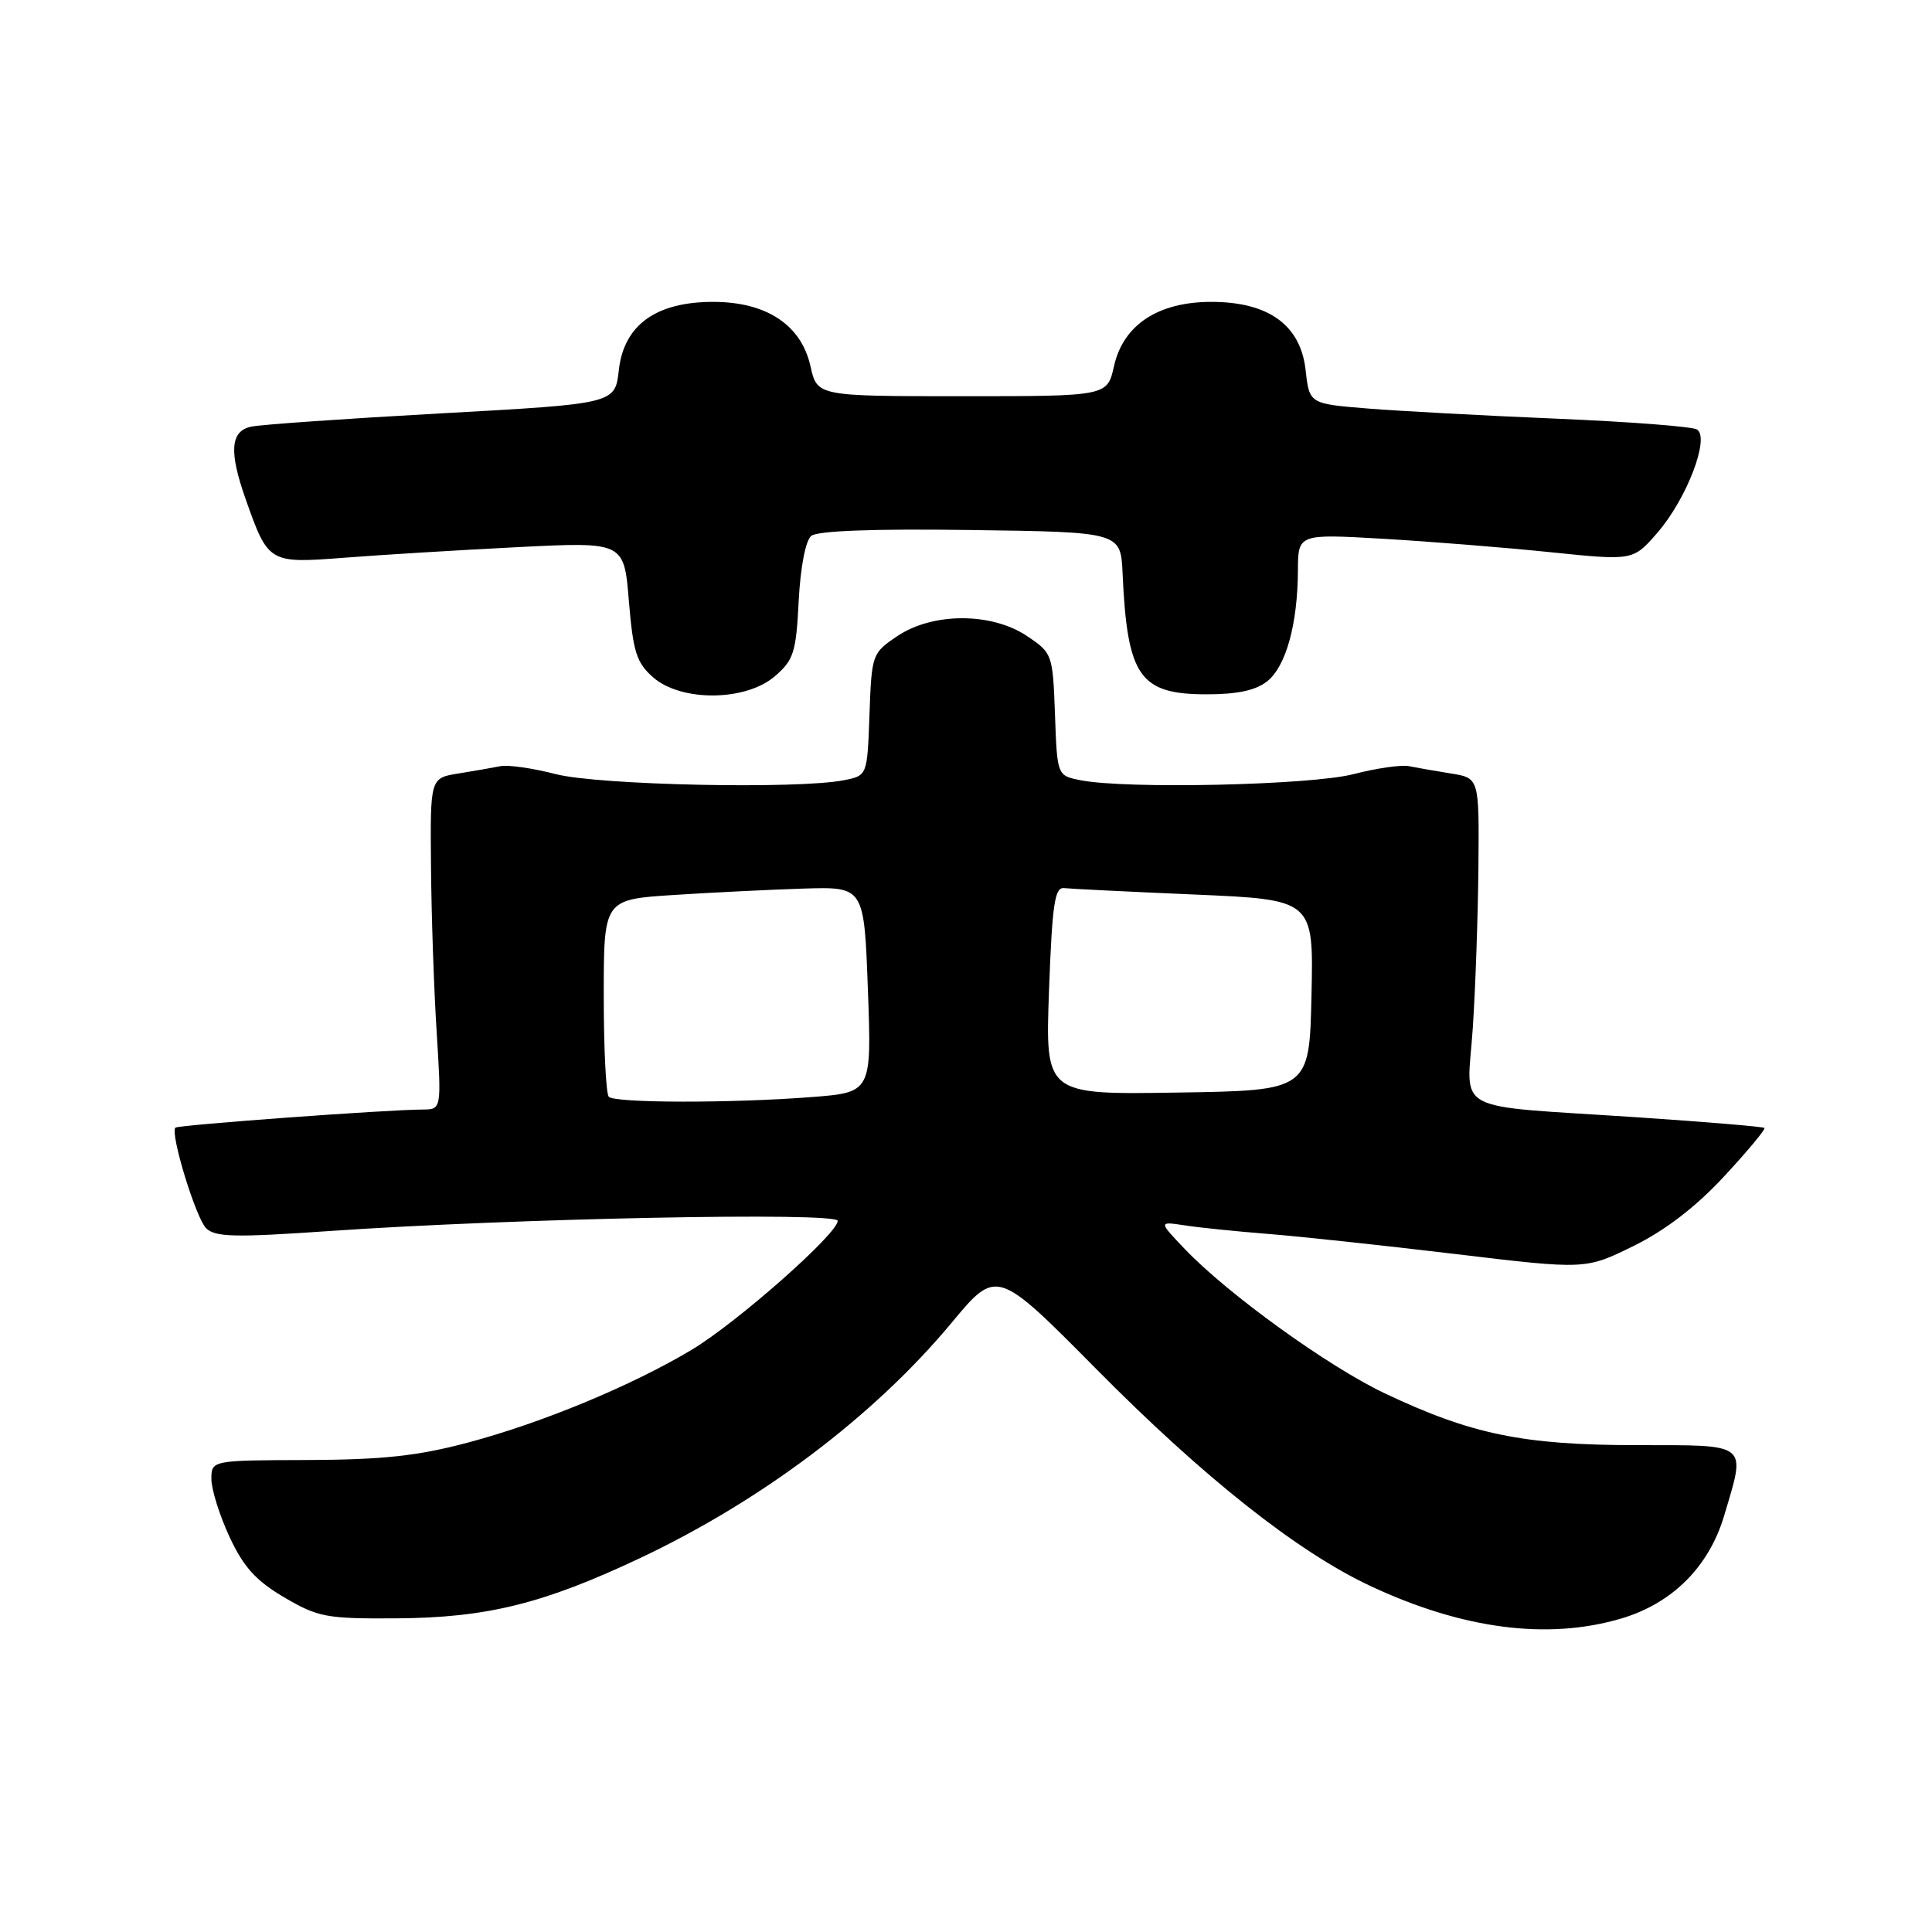 <?xml version="1.0" encoding="UTF-8" standalone="no"?>
<!DOCTYPE svg PUBLIC "-//W3C//DTD SVG 1.1//EN" "http://www.w3.org/Graphics/SVG/1.1/DTD/svg11.dtd" >
<svg xmlns="http://www.w3.org/2000/svg" xmlns:xlink="http://www.w3.org/1999/xlink" version="1.1" viewBox="0 0 256 256">
 <g >
 <path fill="currentColor"
d=" M 214.83 214.46 C 221.60 212.45 226.45 207.60 228.46 200.83 C 231.36 191.07 231.90 191.50 216.75 191.49 C 201.82 191.47 194.96 190.06 183.50 184.63 C 175.99 181.07 162.70 171.48 157.00 165.51 C 153.50 161.84 153.50 161.84 157.00 162.37 C 158.93 162.67 163.88 163.17 168.00 163.50 C 172.12 163.82 183.28 165.02 192.80 166.16 C 210.09 168.23 210.09 168.23 216.45 165.10 C 220.67 163.02 224.72 159.91 228.46 155.87 C 231.57 152.52 233.97 149.63 233.80 149.46 C 233.63 149.29 226.07 148.66 216.99 148.05 C 191.88 146.38 194.39 147.73 195.15 136.25 C 195.51 130.89 195.84 121.23 195.90 114.80 C 196.00 103.09 196.00 103.09 192.25 102.49 C 190.19 102.16 187.68 101.72 186.68 101.52 C 185.67 101.32 182.39 101.79 179.38 102.57 C 173.76 104.04 149.18 104.59 143.16 103.38 C 140.08 102.77 140.08 102.77 139.79 94.67 C 139.50 86.70 139.45 86.54 136.10 84.29 C 131.41 81.13 123.59 81.13 118.90 84.29 C 115.55 86.54 115.50 86.70 115.21 94.67 C 114.92 102.77 114.92 102.77 111.84 103.38 C 105.74 104.60 79.26 104.04 73.62 102.57 C 70.61 101.79 67.33 101.32 66.32 101.52 C 65.32 101.72 62.81 102.16 60.75 102.49 C 57.00 103.09 57.00 103.09 57.11 114.80 C 57.16 121.23 57.50 131.11 57.86 136.75 C 58.50 147.00 58.50 147.00 56.00 147.02 C 51.14 147.04 23.60 149.07 23.24 149.42 C 22.51 150.15 25.94 161.37 27.31 162.74 C 28.50 163.93 31.10 163.99 43.62 163.12 C 67.81 161.44 111.00 160.57 111.00 161.77 C 111.00 163.47 97.68 175.23 91.69 178.83 C 83.77 183.58 71.86 188.53 62.00 191.15 C 55.36 192.92 50.72 193.42 40.75 193.46 C 28.01 193.50 28.01 193.50 28.01 196.00 C 28.02 197.38 29.10 200.82 30.42 203.66 C 32.27 207.64 33.92 209.46 37.66 211.66 C 42.14 214.29 43.25 214.50 52.50 214.44 C 64.49 214.36 71.95 212.52 84.76 206.48 C 100.94 198.85 115.83 187.61 126.08 175.29 C 132.07 168.08 132.07 168.08 145.29 181.43 C 159.48 195.77 171.89 205.60 181.50 210.11 C 193.77 215.88 205.08 217.35 214.83 214.46 Z  M 102.67 89.61 C 105.17 87.46 105.49 86.45 105.83 79.64 C 106.06 75.17 106.74 71.63 107.49 71.01 C 108.31 70.33 115.77 70.05 128.63 70.23 C 148.50 70.50 148.50 70.50 148.75 76.00 C 149.37 89.66 151.00 92.00 159.89 92.00 C 164.01 92.00 166.43 91.47 167.94 90.25 C 170.41 88.25 171.94 82.70 171.98 75.62 C 172.00 70.74 172.00 70.74 183.25 71.39 C 189.44 71.75 199.43 72.55 205.45 73.17 C 216.40 74.30 216.40 74.30 219.64 70.56 C 223.51 66.08 226.60 57.99 224.86 56.91 C 224.23 56.52 215.89 55.88 206.32 55.48 C 196.76 55.08 185.46 54.47 181.22 54.13 C 173.50 53.50 173.50 53.50 173.00 49.03 C 172.33 43.07 168.09 40.00 160.50 40.00 C 153.45 40.00 148.83 43.05 147.61 48.52 C 146.72 52.50 146.72 52.50 127.50 52.50 C 108.28 52.50 108.28 52.50 107.39 48.52 C 106.17 43.05 101.55 40.00 94.50 40.00 C 86.91 40.00 82.67 43.07 82.00 49.03 C 81.50 53.50 81.50 53.50 58.50 54.77 C 45.85 55.47 34.49 56.26 33.25 56.54 C 30.53 57.14 30.33 59.85 32.54 66.11 C 35.55 74.63 35.61 74.67 45.64 73.90 C 50.51 73.52 60.84 72.89 68.59 72.50 C 82.69 71.79 82.69 71.79 83.33 79.65 C 83.89 86.39 84.34 87.82 86.54 89.75 C 90.27 93.01 98.80 92.94 102.67 89.61 Z  M 80.67 145.33 C 80.30 144.97 80.00 138.93 80.00 131.93 C 80.00 119.19 80.00 119.19 89.25 118.59 C 94.34 118.26 102.10 117.88 106.50 117.74 C 114.50 117.50 114.50 117.50 115.00 131.12 C 115.50 144.75 115.50 144.75 107.50 145.37 C 96.91 146.19 81.50 146.17 80.67 145.33 Z  M 139.00 131.27 C 139.42 119.81 139.75 117.53 141.00 117.68 C 141.82 117.77 149.60 118.16 158.28 118.53 C 174.06 119.21 174.06 119.21 173.78 131.86 C 173.50 144.50 173.50 144.50 156.00 144.77 C 138.50 145.05 138.50 145.05 139.00 131.27 Z "/>
</g>
</svg>